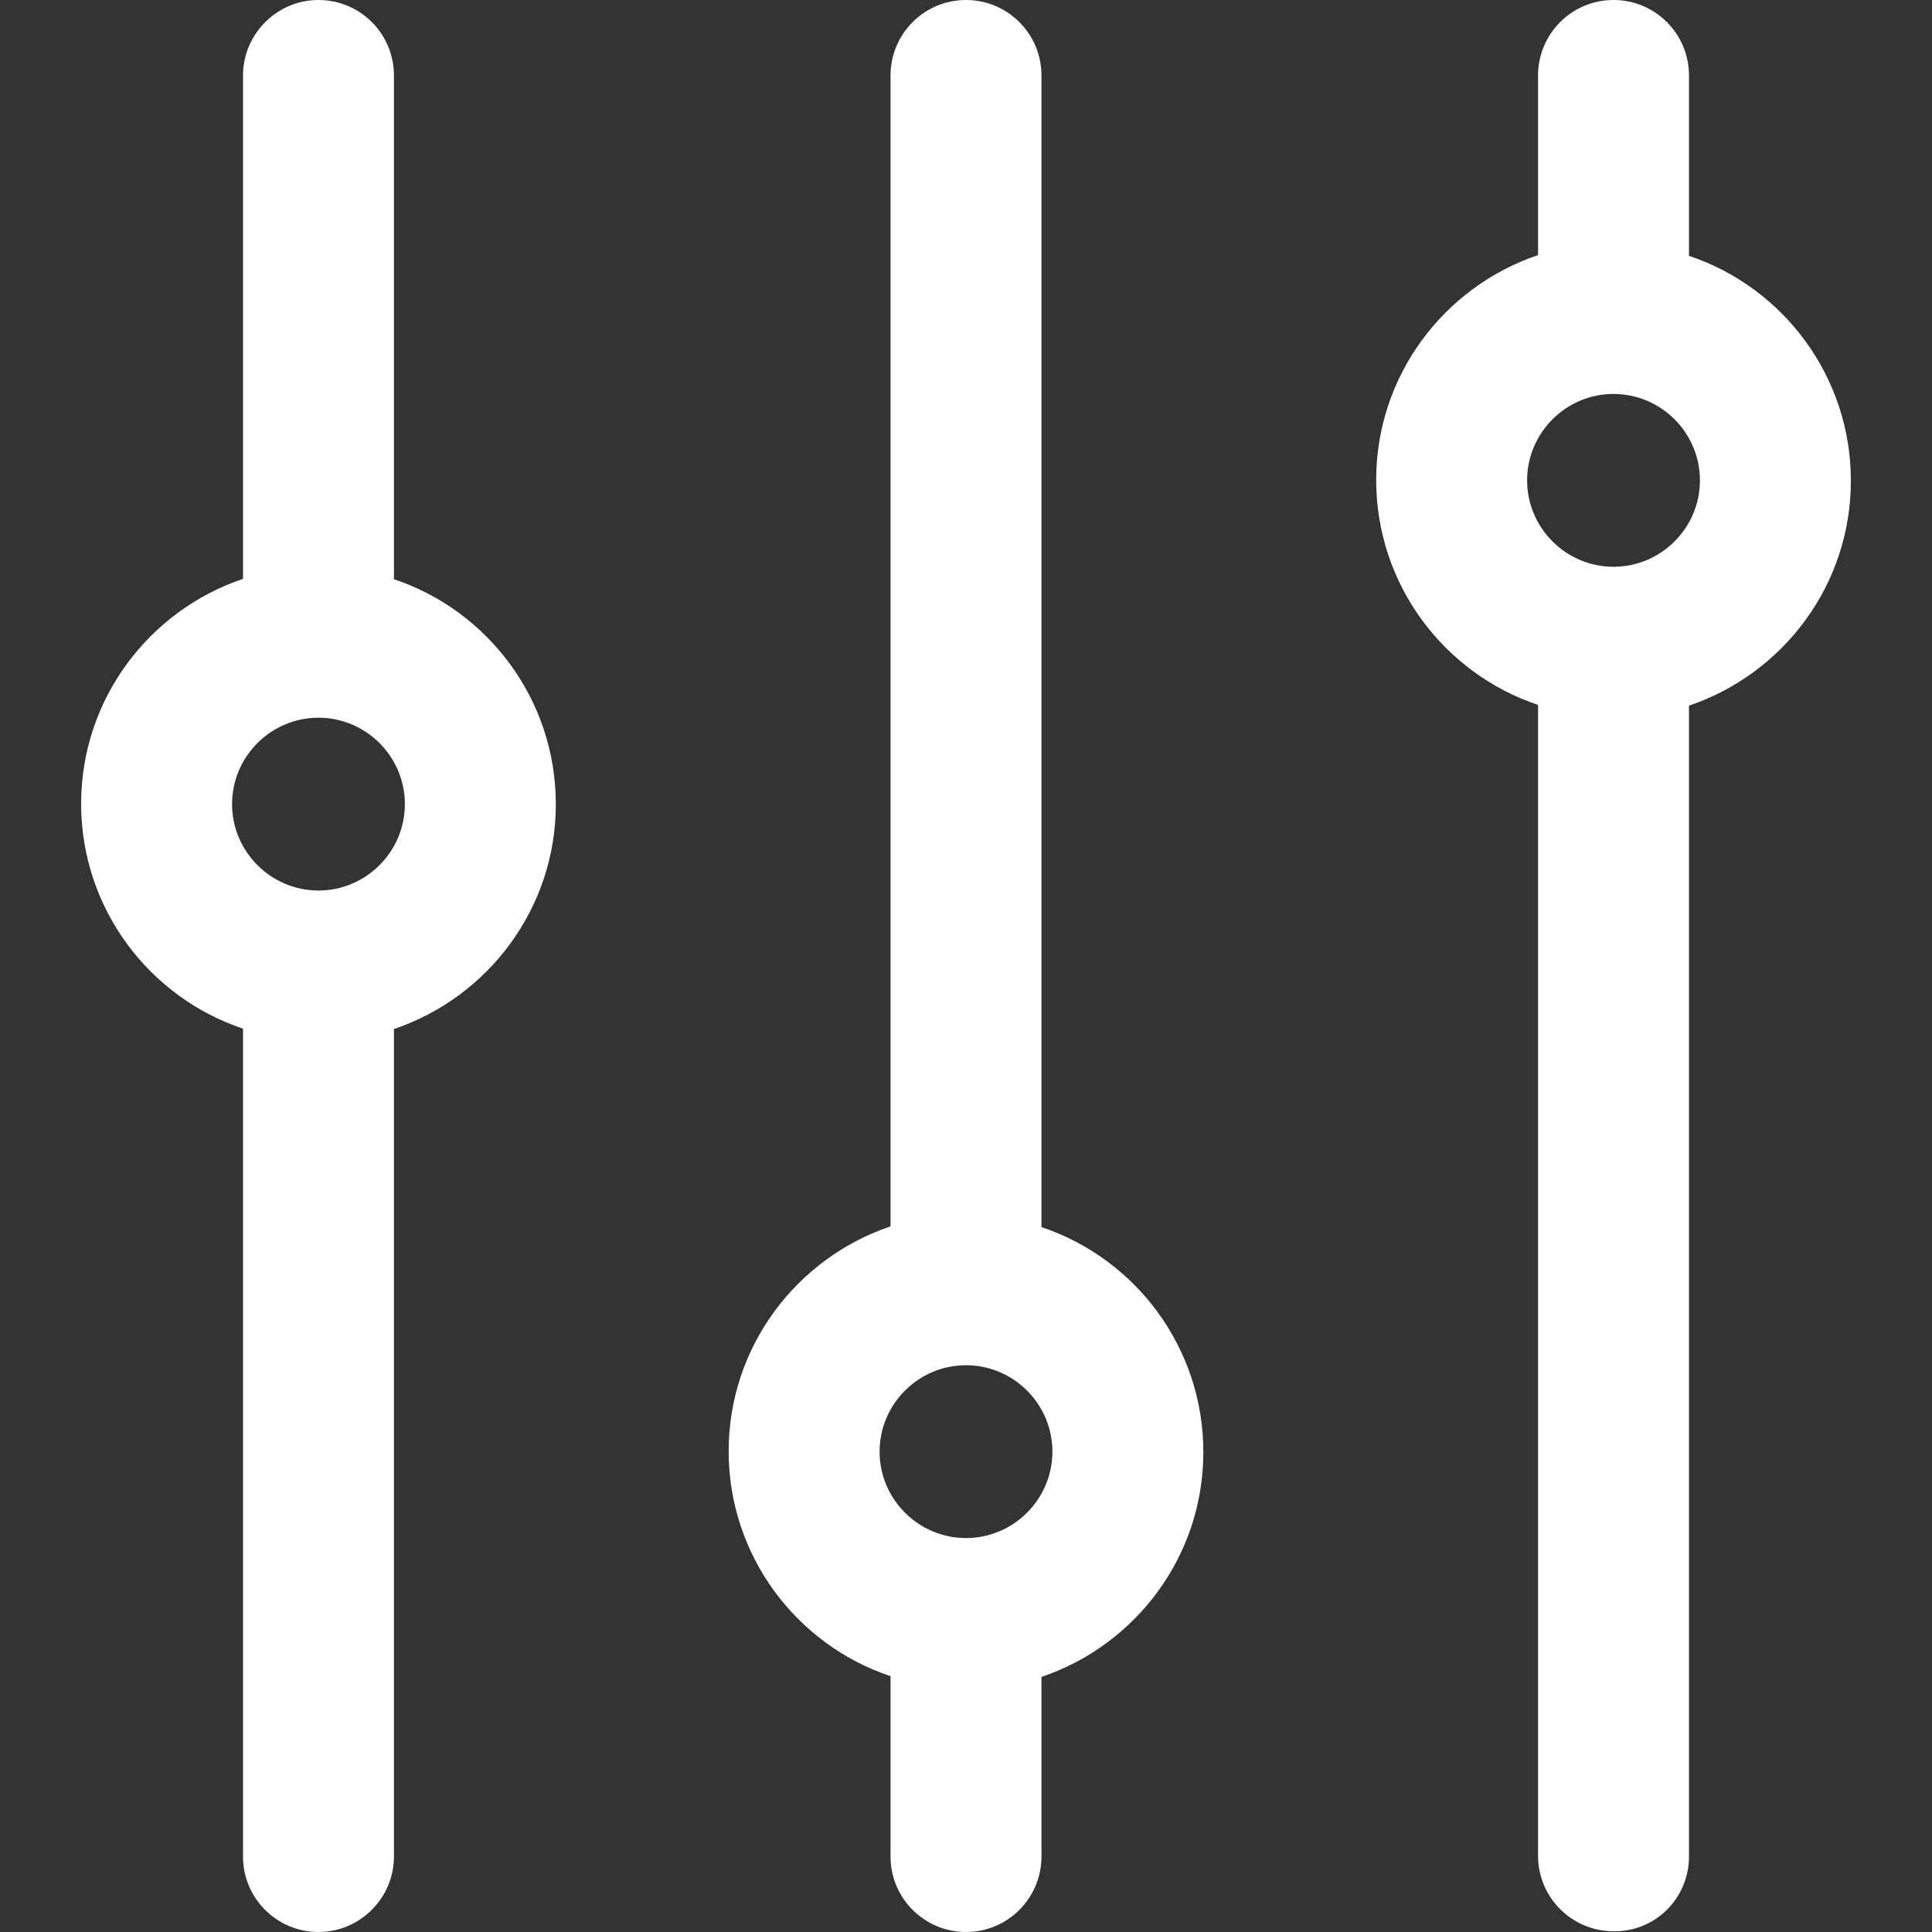 <?xml version="1.0" encoding="utf-8"?>
<!-- Generator: Adobe Illustrator 24.0.2, SVG Export Plug-In . SVG Version: 6.00 Build 0)  -->
<svg version="1.1" id="Layer_1" xmlns="http://www.w3.org/2000/svg" xmlns:xlink="http://www.w3.org/1999/xlink" x="0px" y="0px"
	 width="512px" height="512px" viewBox="0 0 512 512" enable-background="new 0 0 512 512" xml:space="preserve">
<rect x="0" y="0" width="512" height="512" fill="#333333" stroke="none"/>
<g>
	<path fill="#FFFFFF" d="M447.6,492V187c24.9-8.4,42.9-31.9,42.9-59.6s-18-51.3-42.9-59.6V20c0-11.1-9-20-20-20c-11.1,0-20,9-20,20
		v47.6c-24.9,8.4-42.9,31.9-42.9,59.6s18,51.3,42.9,59.6v305c0,11.1,9,20,20,20C438.7,512,447.6,503,447.6,492z M404.7,127.3
		c0-12.6,10.3-22.9,22.9-22.9s22.9,10.3,22.9,22.9s-10.3,22.9-22.9,22.9S404.7,139.9,404.7,127.3z"/>
	<path fill="#FFFFFF" d="M276,492v-47.6c24.9-8.4,42.9-31.9,42.9-59.6s-18-51.3-42.9-59.6V20c0-11.1-9-20-20-20c-11.1,0-20,9-20,20
		v305c-24.9,8.4-42.9,31.9-42.9,59.6s18,51.3,42.9,59.6V492c0,11.1,9,20,20,20C267.1,512,276,503,276,492z M233.1,384.7
		c0-12.6,10.3-22.9,22.9-22.9c12.6,0,22.9,10.3,22.9,22.9s-10.3,22.9-22.9,22.9S233.1,397.3,233.1,384.7z"/>
	<path fill="#FFFFFF" d="M104.4,492V272.7c24.9-8.4,42.9-31.9,42.9-59.6s-18-51.3-42.9-59.6V20c0-11.1-9-20-20-20s-20,9-20,20v133.4
		c-24.9,8.4-42.9,31.9-42.9,59.6s18,51.3,42.9,59.6V492c0,11.1,9,20,20,20S104.4,503,104.4,492z M61.5,213.1
		c0-12.6,10.3-22.9,22.9-22.9s22.9,10.3,22.9,22.9S97,236,84.4,236S61.5,225.7,61.5,213.1z"/>
</g>
</svg>
